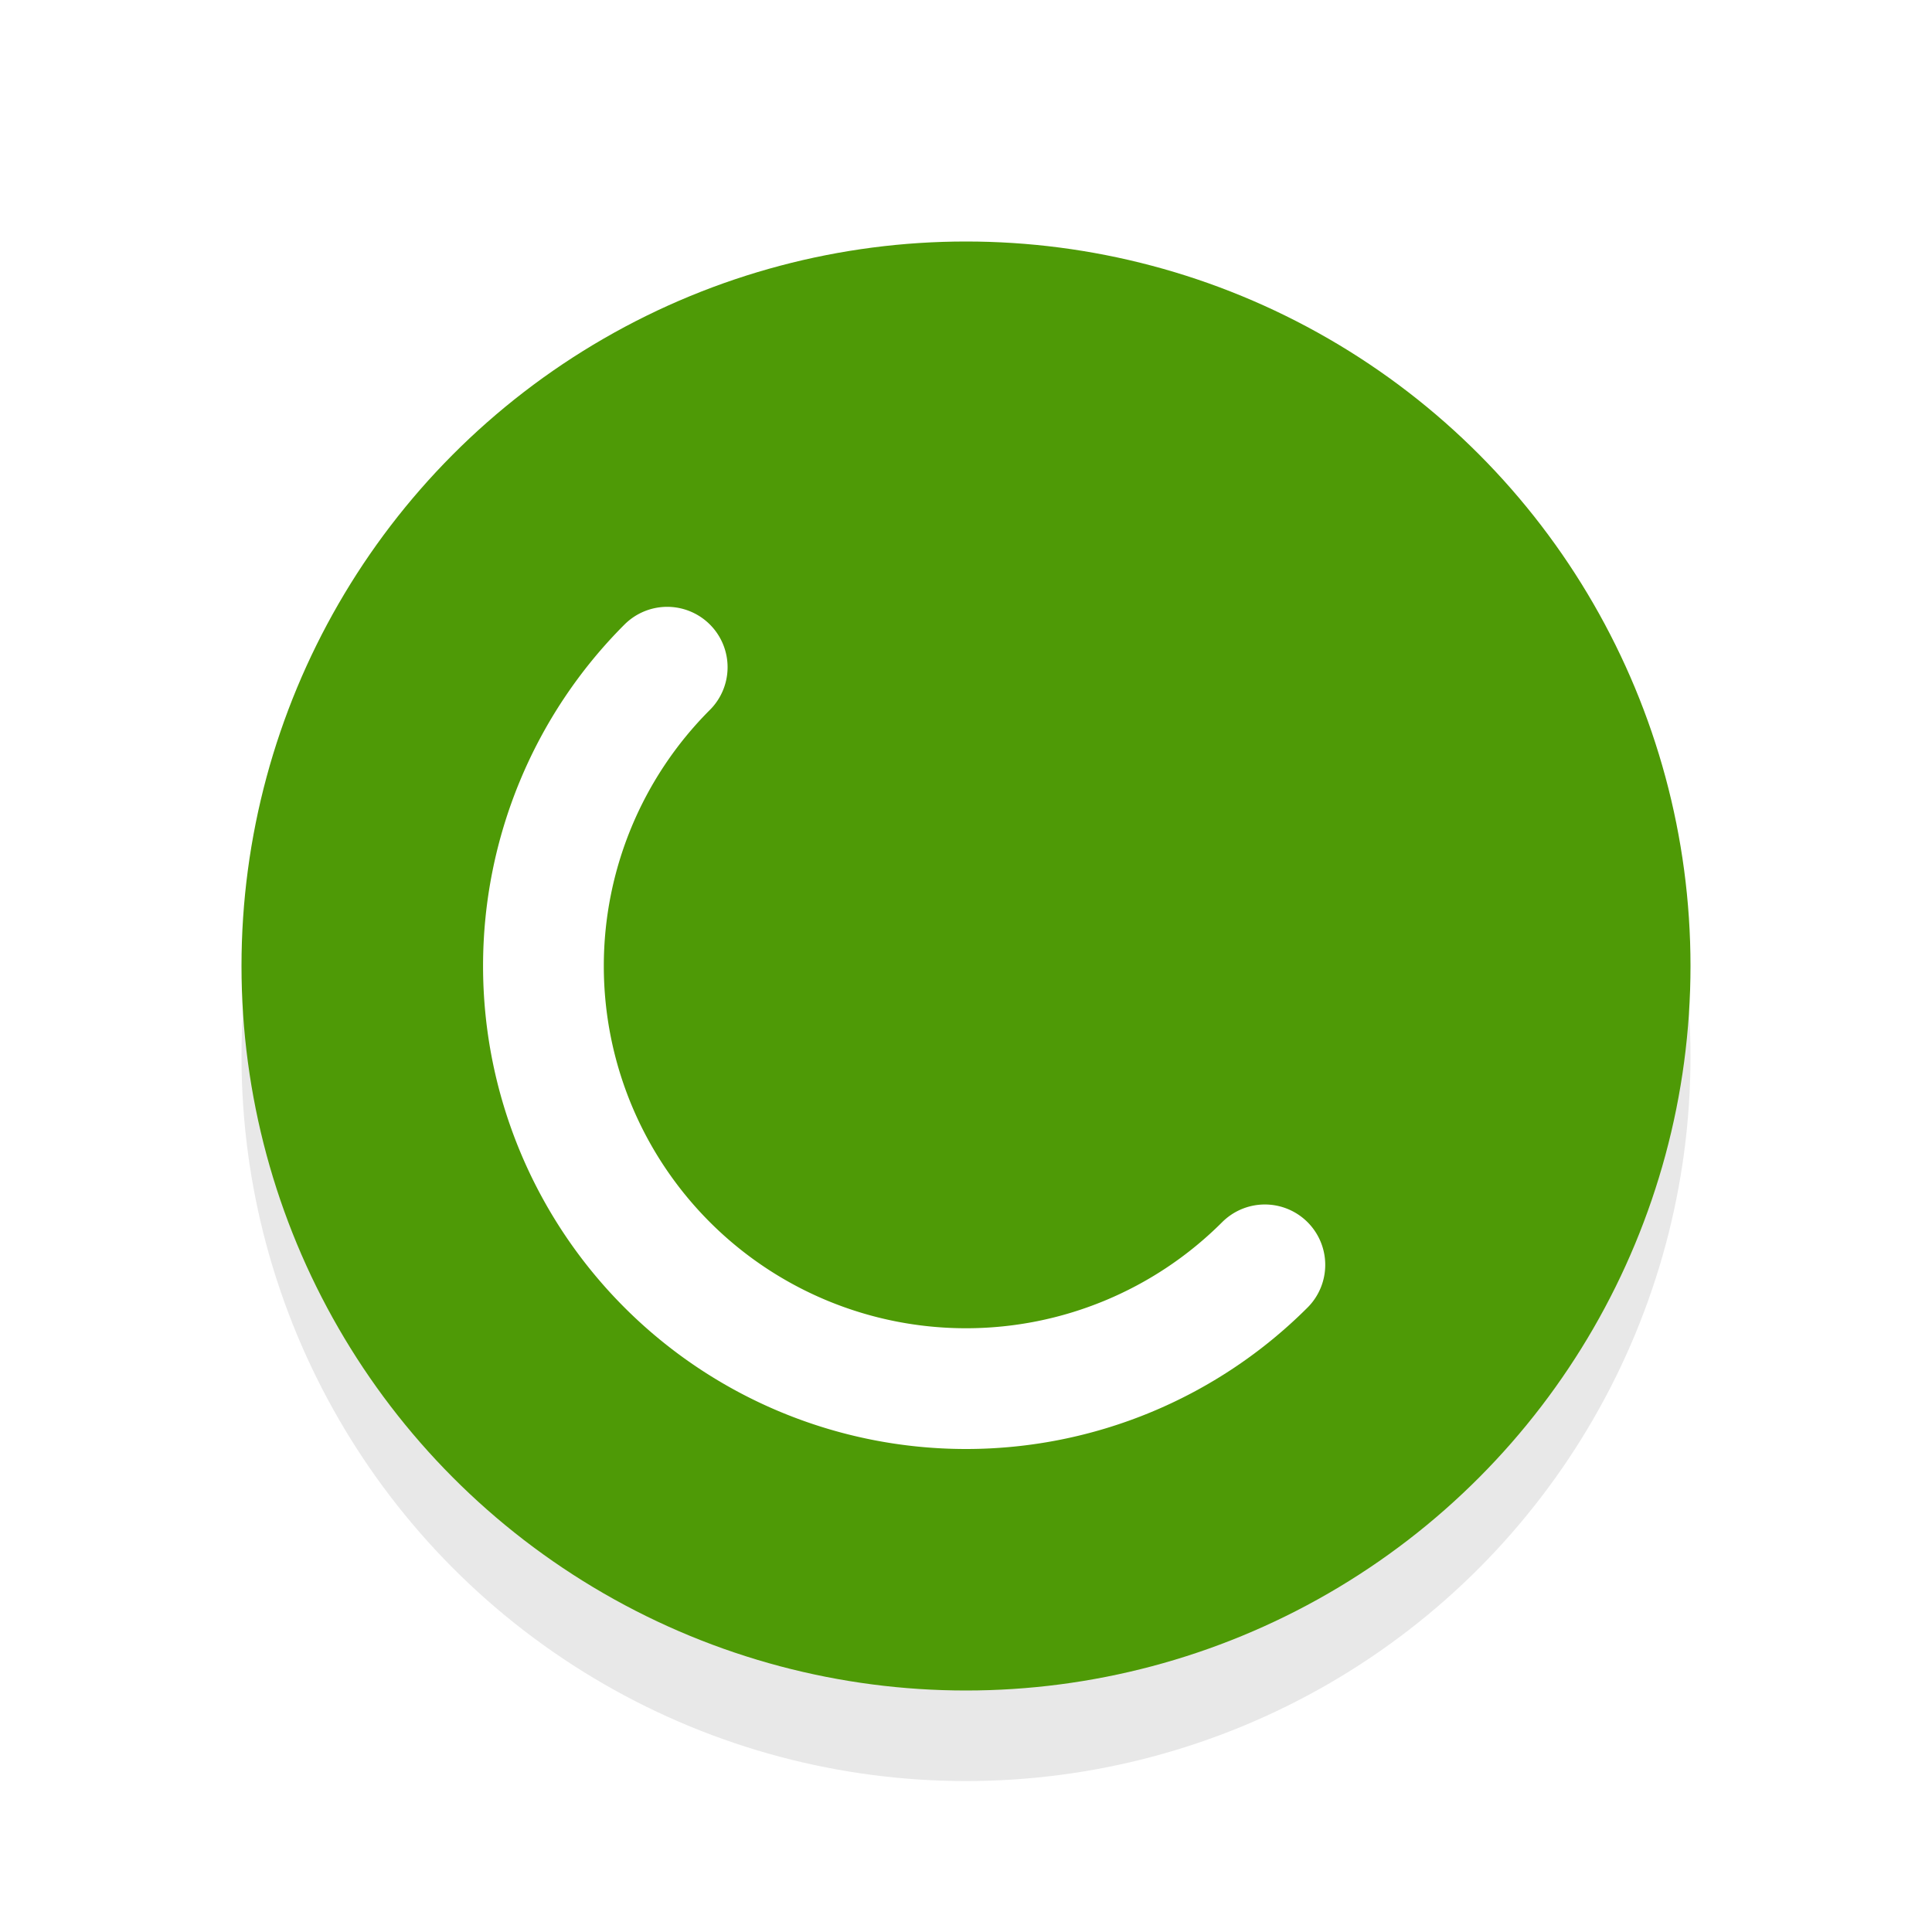 <svg xmlns="http://www.w3.org/2000/svg" viewBox="0 0 32 32"><defs><filter id="a" width="1.192" height="1.192" x="-.1" y="-.1" color-interpolation-filters="sRGB"><feGaussianBlur stdDeviation=".96"/></filter></defs><circle cx="16" cy="17.5" r="12" opacity=".3" filter="url(#a)"/><circle cx="16" cy="16" r="12" fill="#4E9A06"/><path d="M20.95 20.95a7 7 0 01-9.899 0 7 7 0 010-9.899" fill="none" stroke="#fff" stroke-width="2" stroke-linecap="round" stroke-linejoin="round"/></svg>